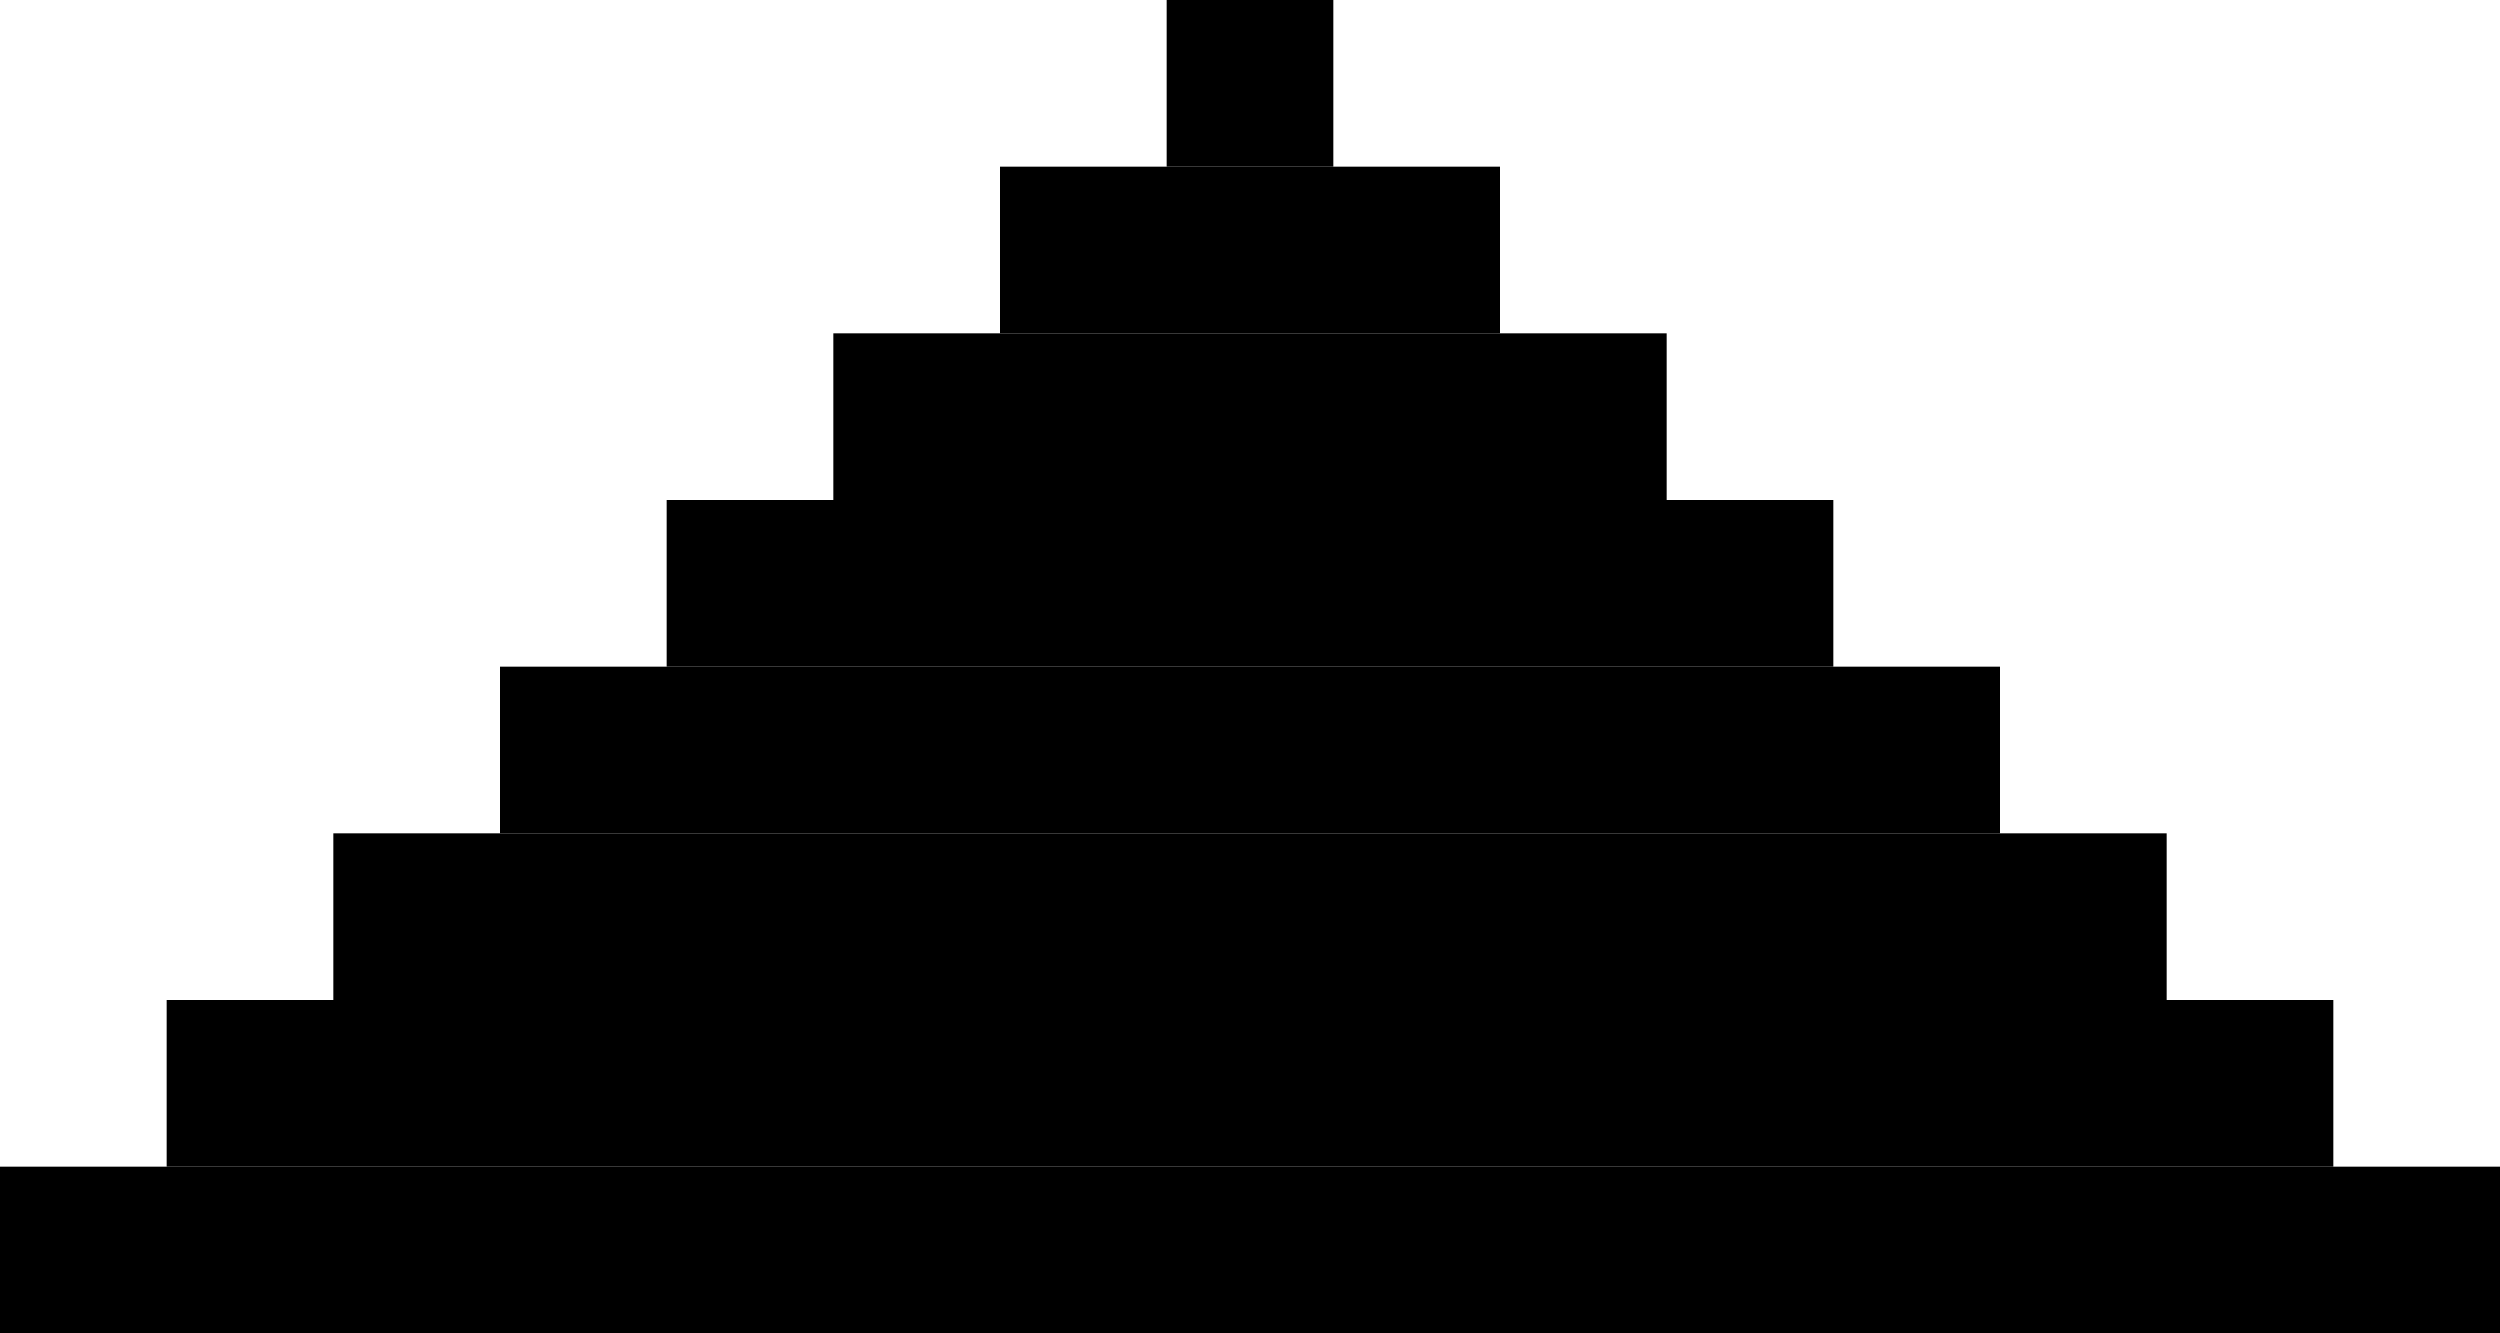 <svg width="15" height="8" viewBox="0 0 15 8" fill="none" xmlns="http://www.w3.org/2000/svg">
<rect x="15" y="8" width="15" height="1" transform="rotate(180 15 8)" fill="black"/>
<rect x="14" y="7" width="13" height="1" transform="rotate(180 14 7)" fill="black"/>
<rect x="13" y="6" width="11" height="1" transform="rotate(180 13 6)" fill="black"/>
<rect x="12" y="5" width="9" height="1" transform="rotate(180 12 5)" fill="black"/>
<rect x="11" y="4" width="7" height="1" transform="rotate(180 11 4)" fill="black"/>
<rect x="10" y="3" width="5" height="1" transform="rotate(180 10 3)" fill="black"/>
<rect x="9" y="2" width="3" height="1" transform="rotate(180 9 2)" fill="black"/>
<rect x="8" y="1" width="1" height="1" transform="rotate(180 8 1)" fill="black"/>
</svg>
